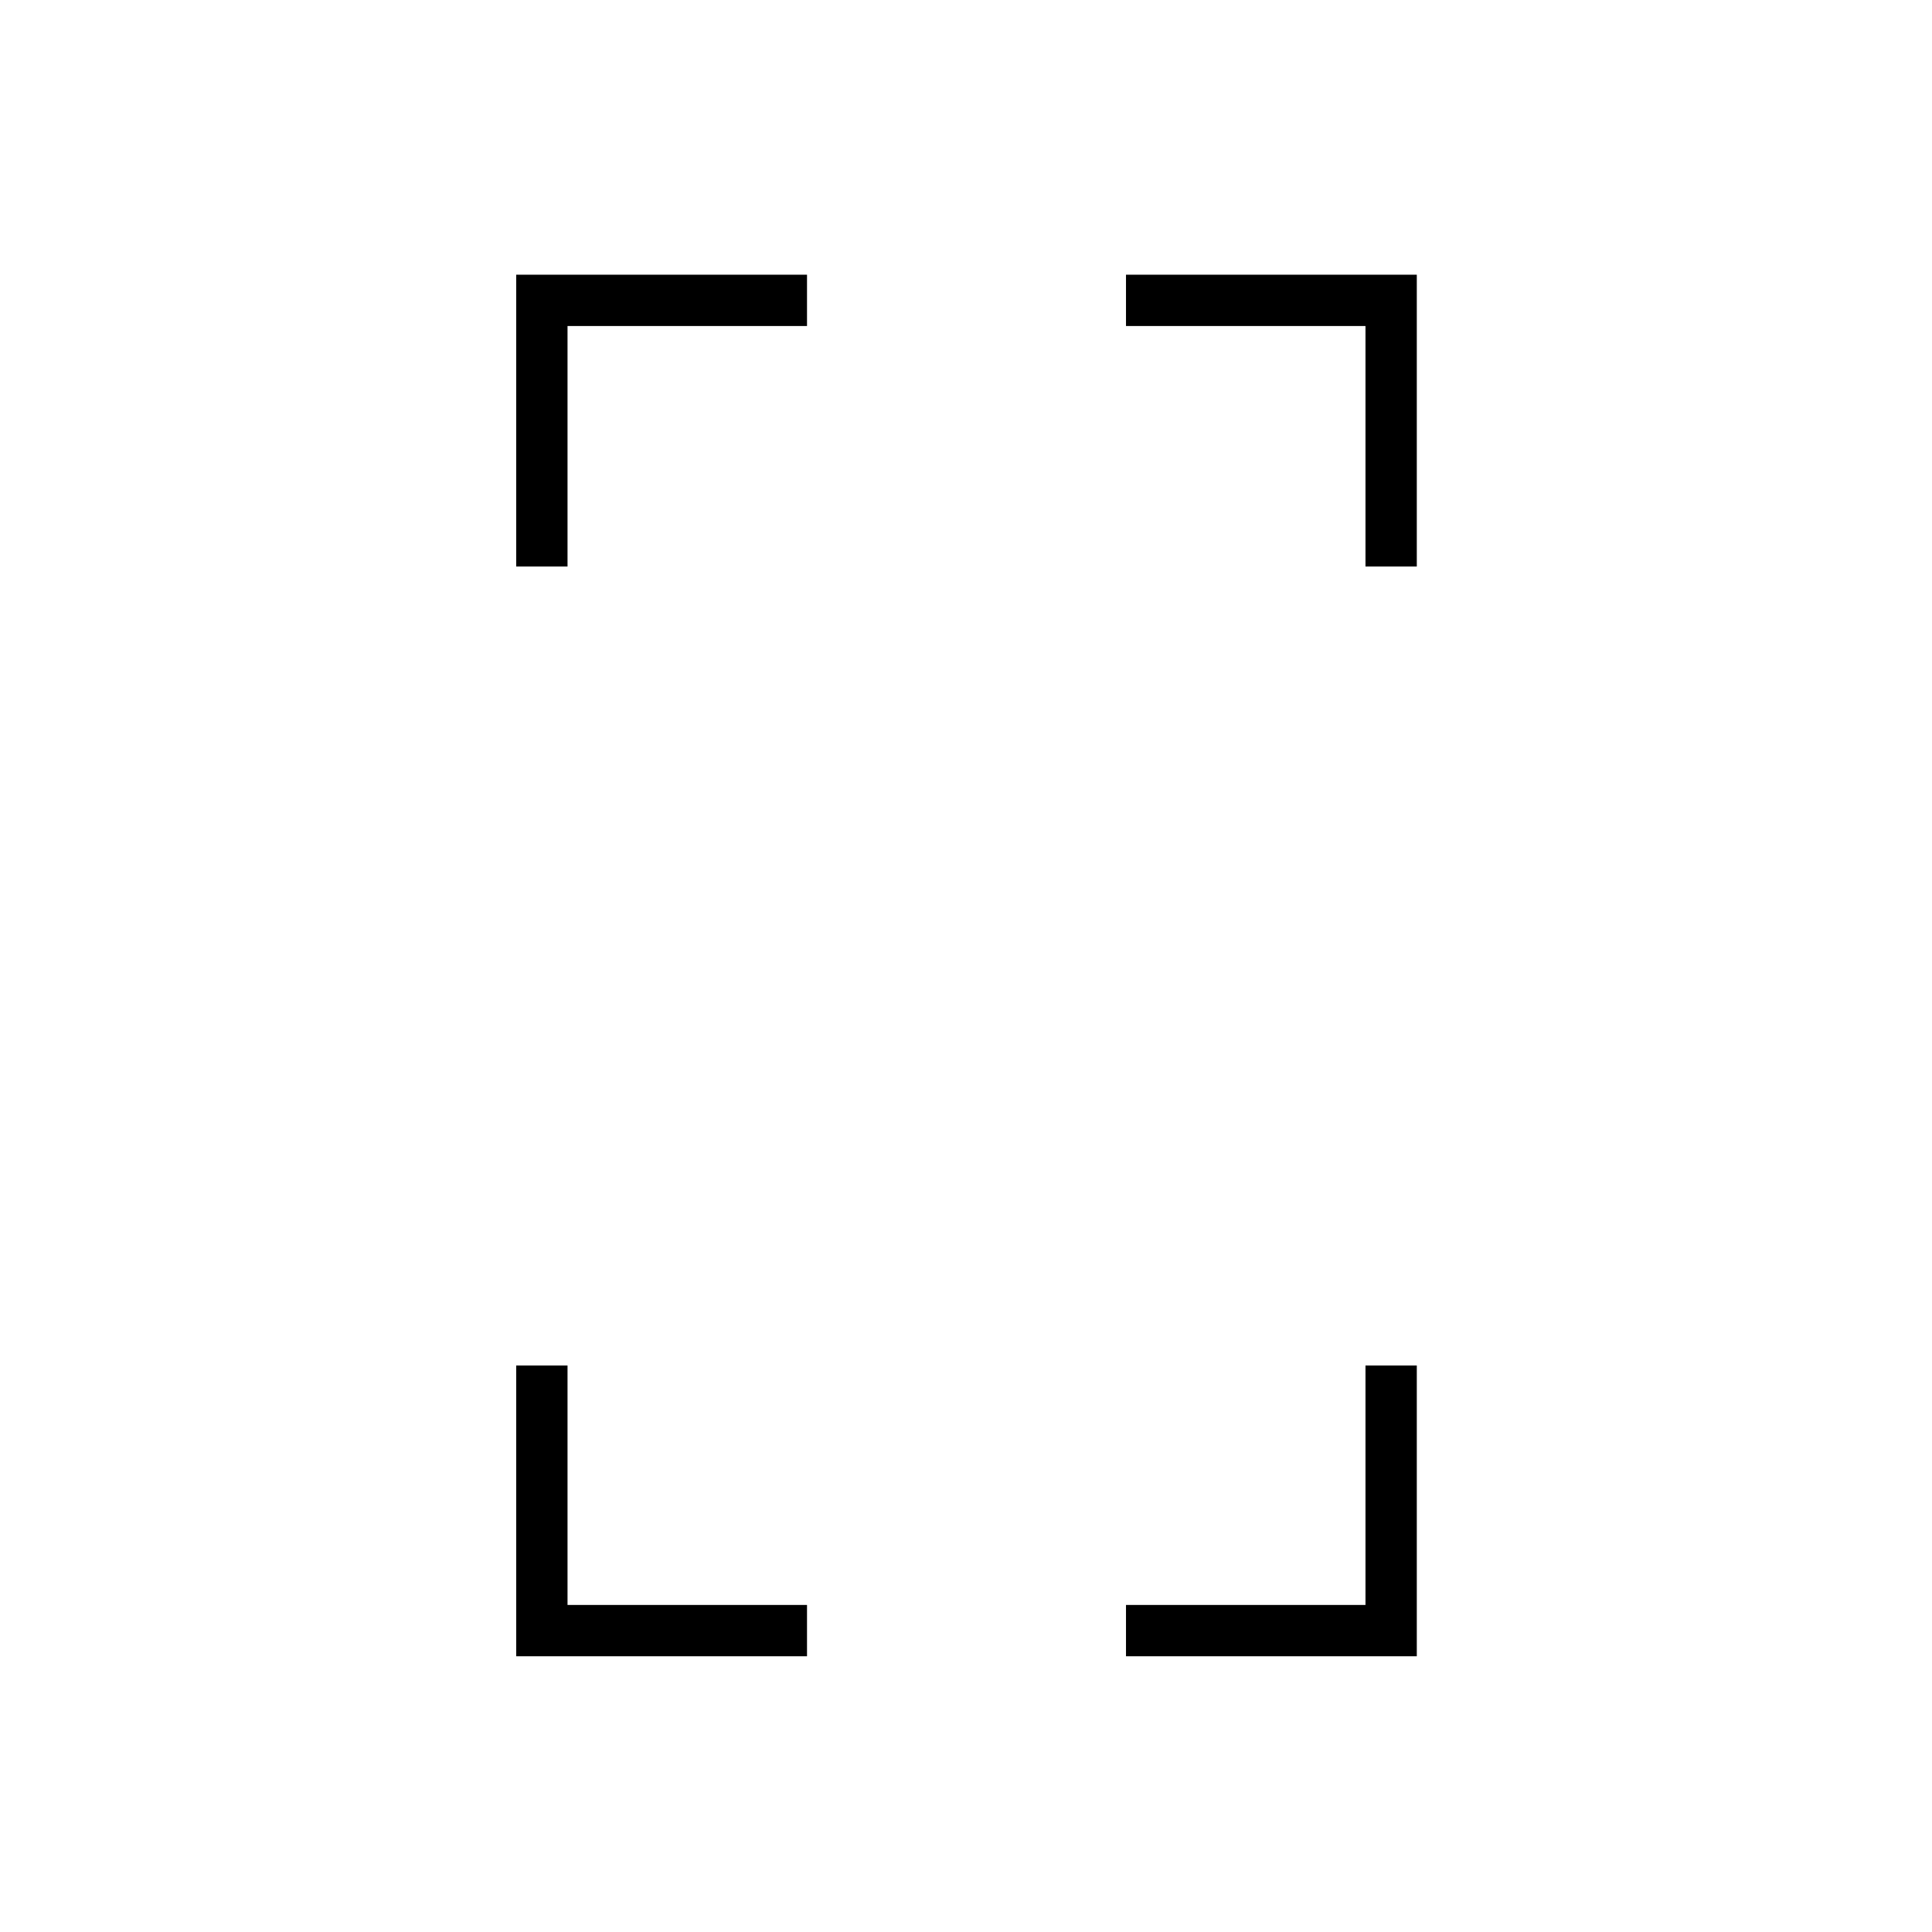 <svg xmlns="http://www.w3.org/2000/svg" height="24" viewBox="0 -960 960 960" width="24"><path d="M256.5-678.5v-145H401v25.5H282v119.5h-25.5Zm0 541.5v-144.5H282v119h119v25.5H256.5Zm422-541.5V-798h-119v-25.5H704v145h-25.5ZM559.5-137v-25.5h119v-119H704V-137H559.5Z"/></svg>